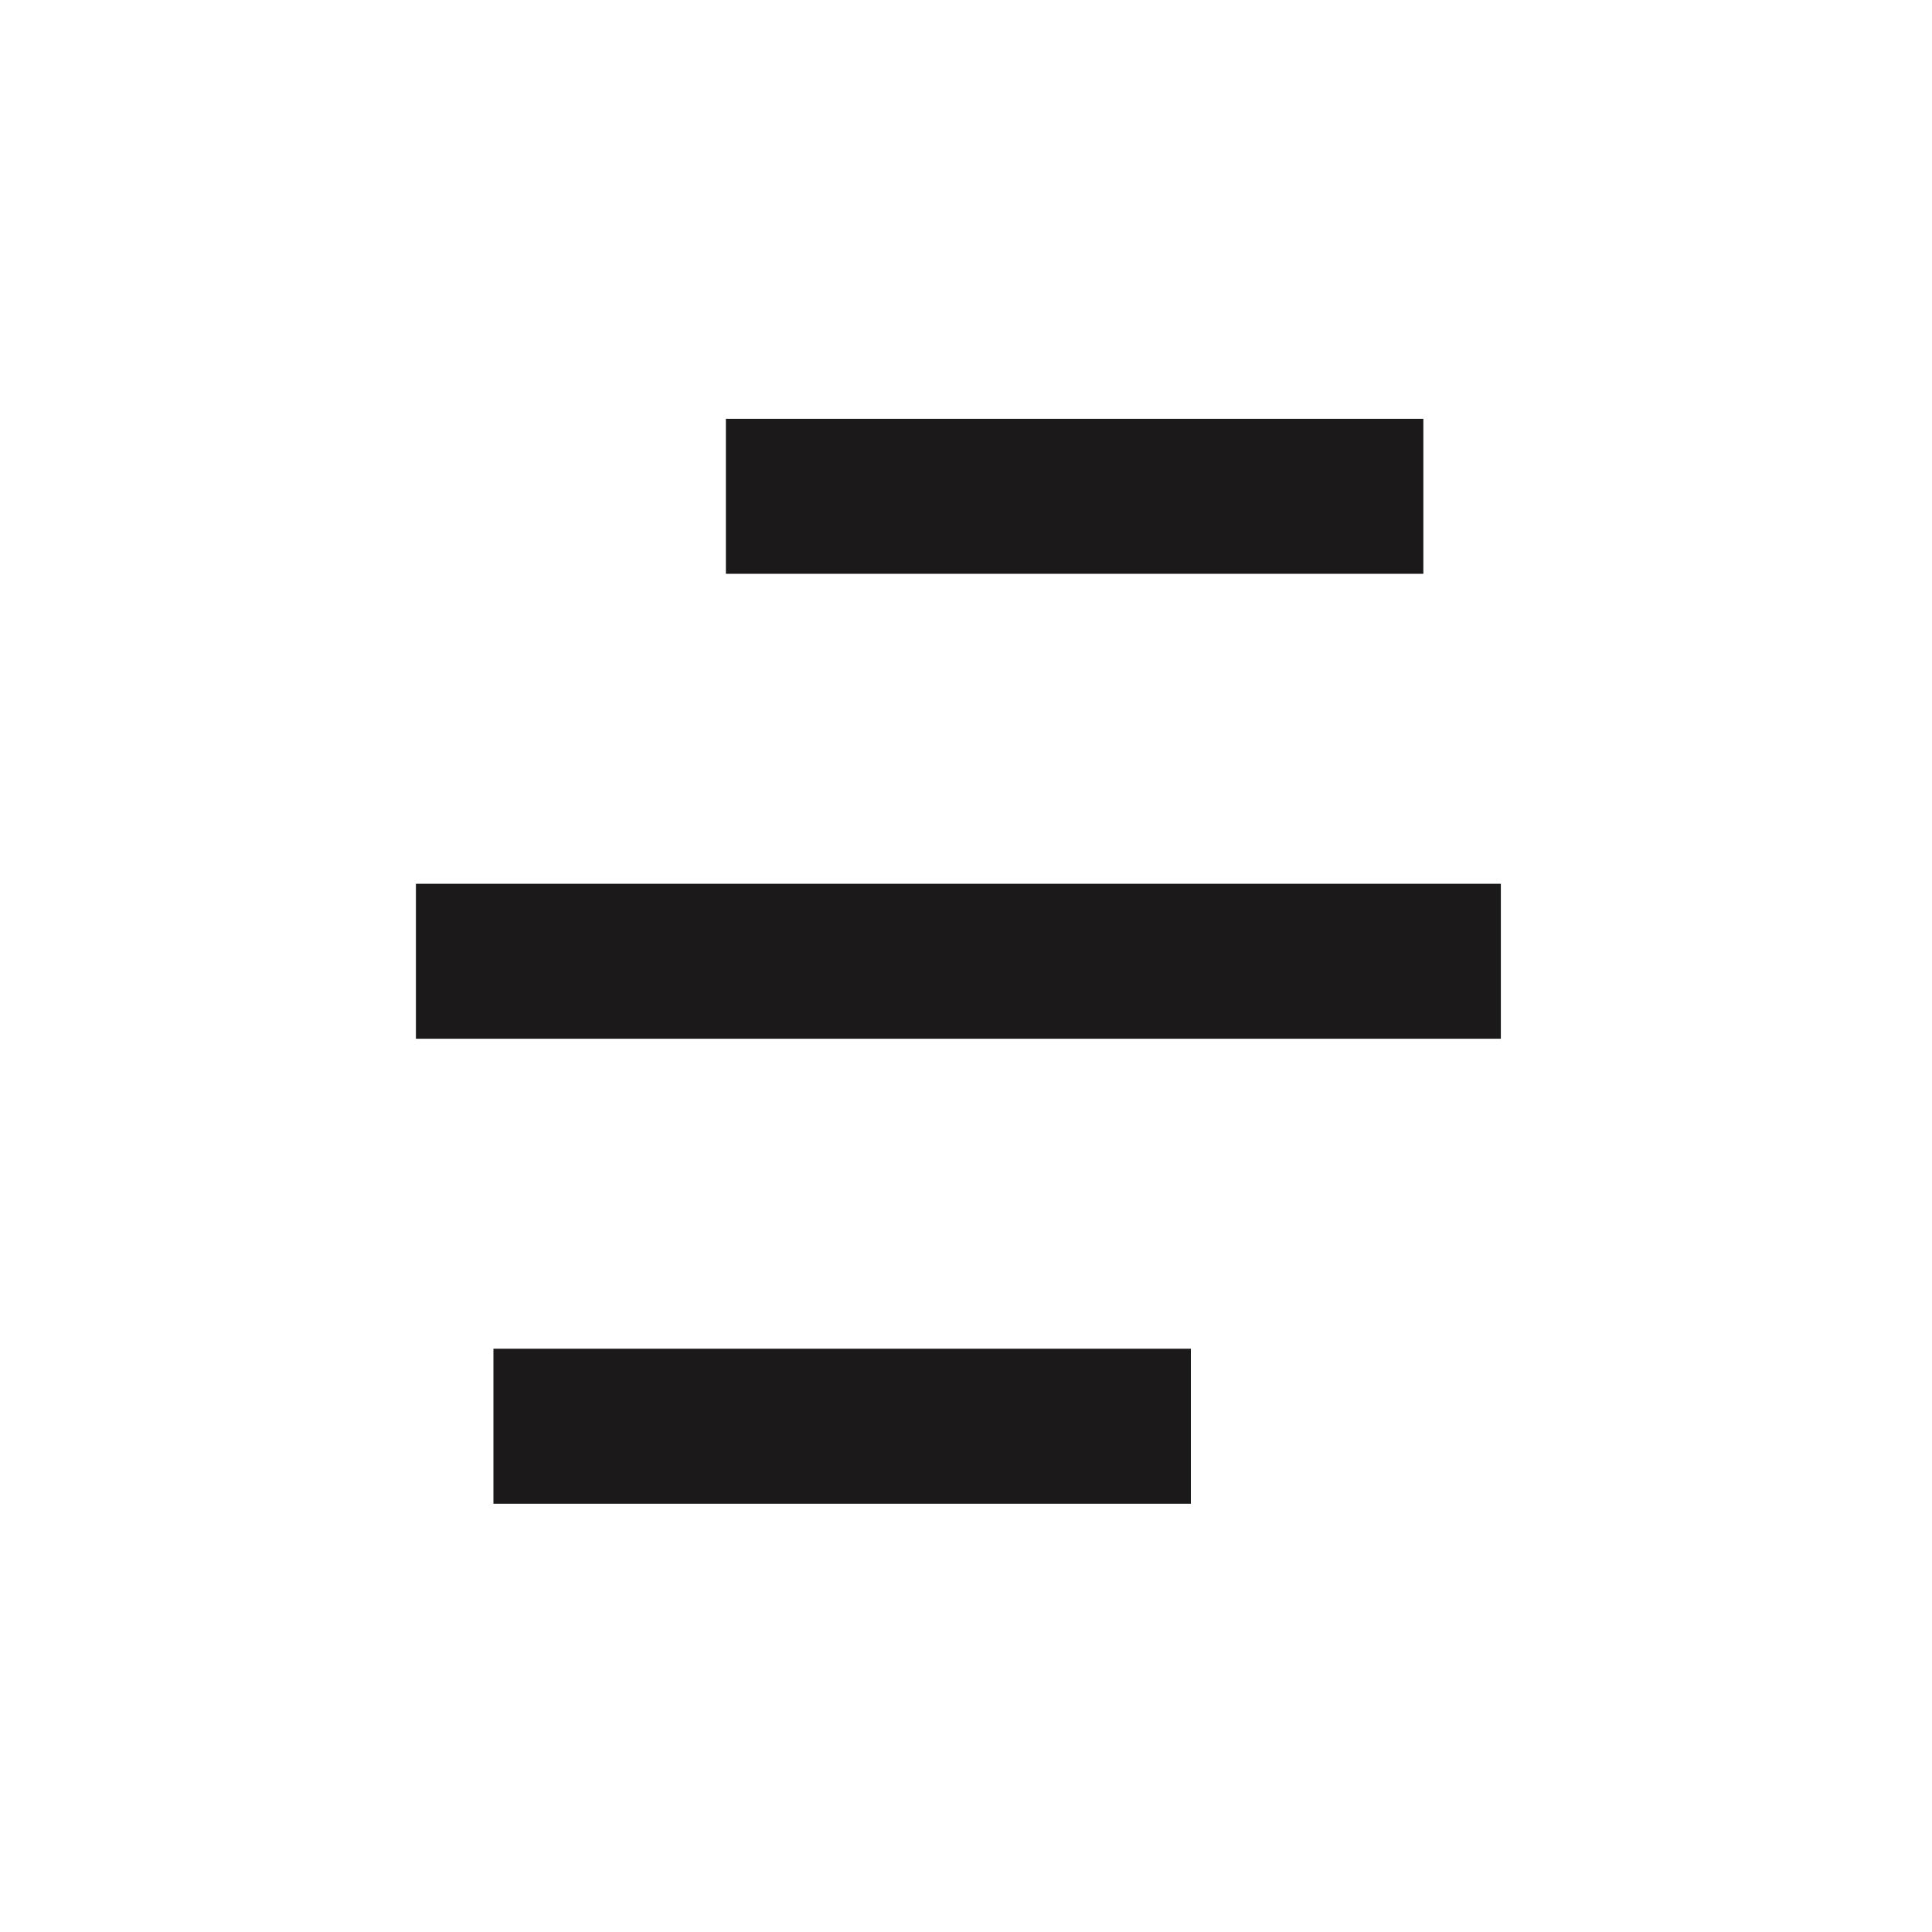<svg width="43" height="43" viewBox="0 0 43 43" fill="none" xmlns="http://www.w3.org/2000/svg">
<path d="M16.156 9.321H31.679V12.771H16.156V9.321Z" fill="#1B1919"/>
<path d="M10.982 30.018H26.505V33.468H10.982V30.018Z" fill="#1B1919"/>
<path d="M9.257 19.67H33.404V23.119H9.257V19.67Z" fill="#1B1919"/>
</svg>
